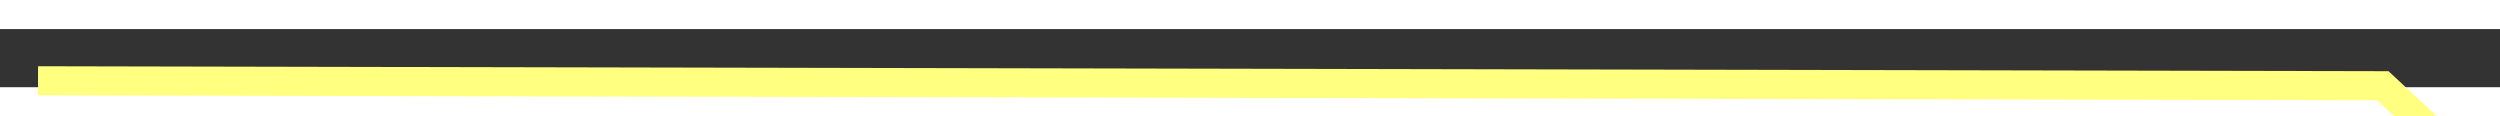 ﻿<?xml version="1.0" encoding="utf-8"?>
<svg version="1.1" xmlns:xlink="http://www.w3.org/1999/xlink" width="86px" height="4px" preserveAspectRatio="xMinYMid meet" viewBox="918 3277  86 2" xmlns="http://www.w3.org/2000/svg">
  <rect x="918" y="3277" width="86" height="2" fill="#333333" stroke="none"/>
  <g transform="matrix(0.122 0.993 -0.993 0.122 4097.45 1924.675 )">
    <path d="M 0 137  L 10 57  L 74.168 3.212  " stroke-width="1" stroke="#ffff80" fill="none" transform="matrix(1 0 0 1 956 3181 )" />
    <path d="M 77.449 8.683  L 78 0  L 69.355 -0.974  L 77.449 8.683  Z " fill-rule="nonzero" fill="#ffff80" stroke="none" transform="matrix(1 0 0 1 956 3181 )" />
  </g>
</svg>